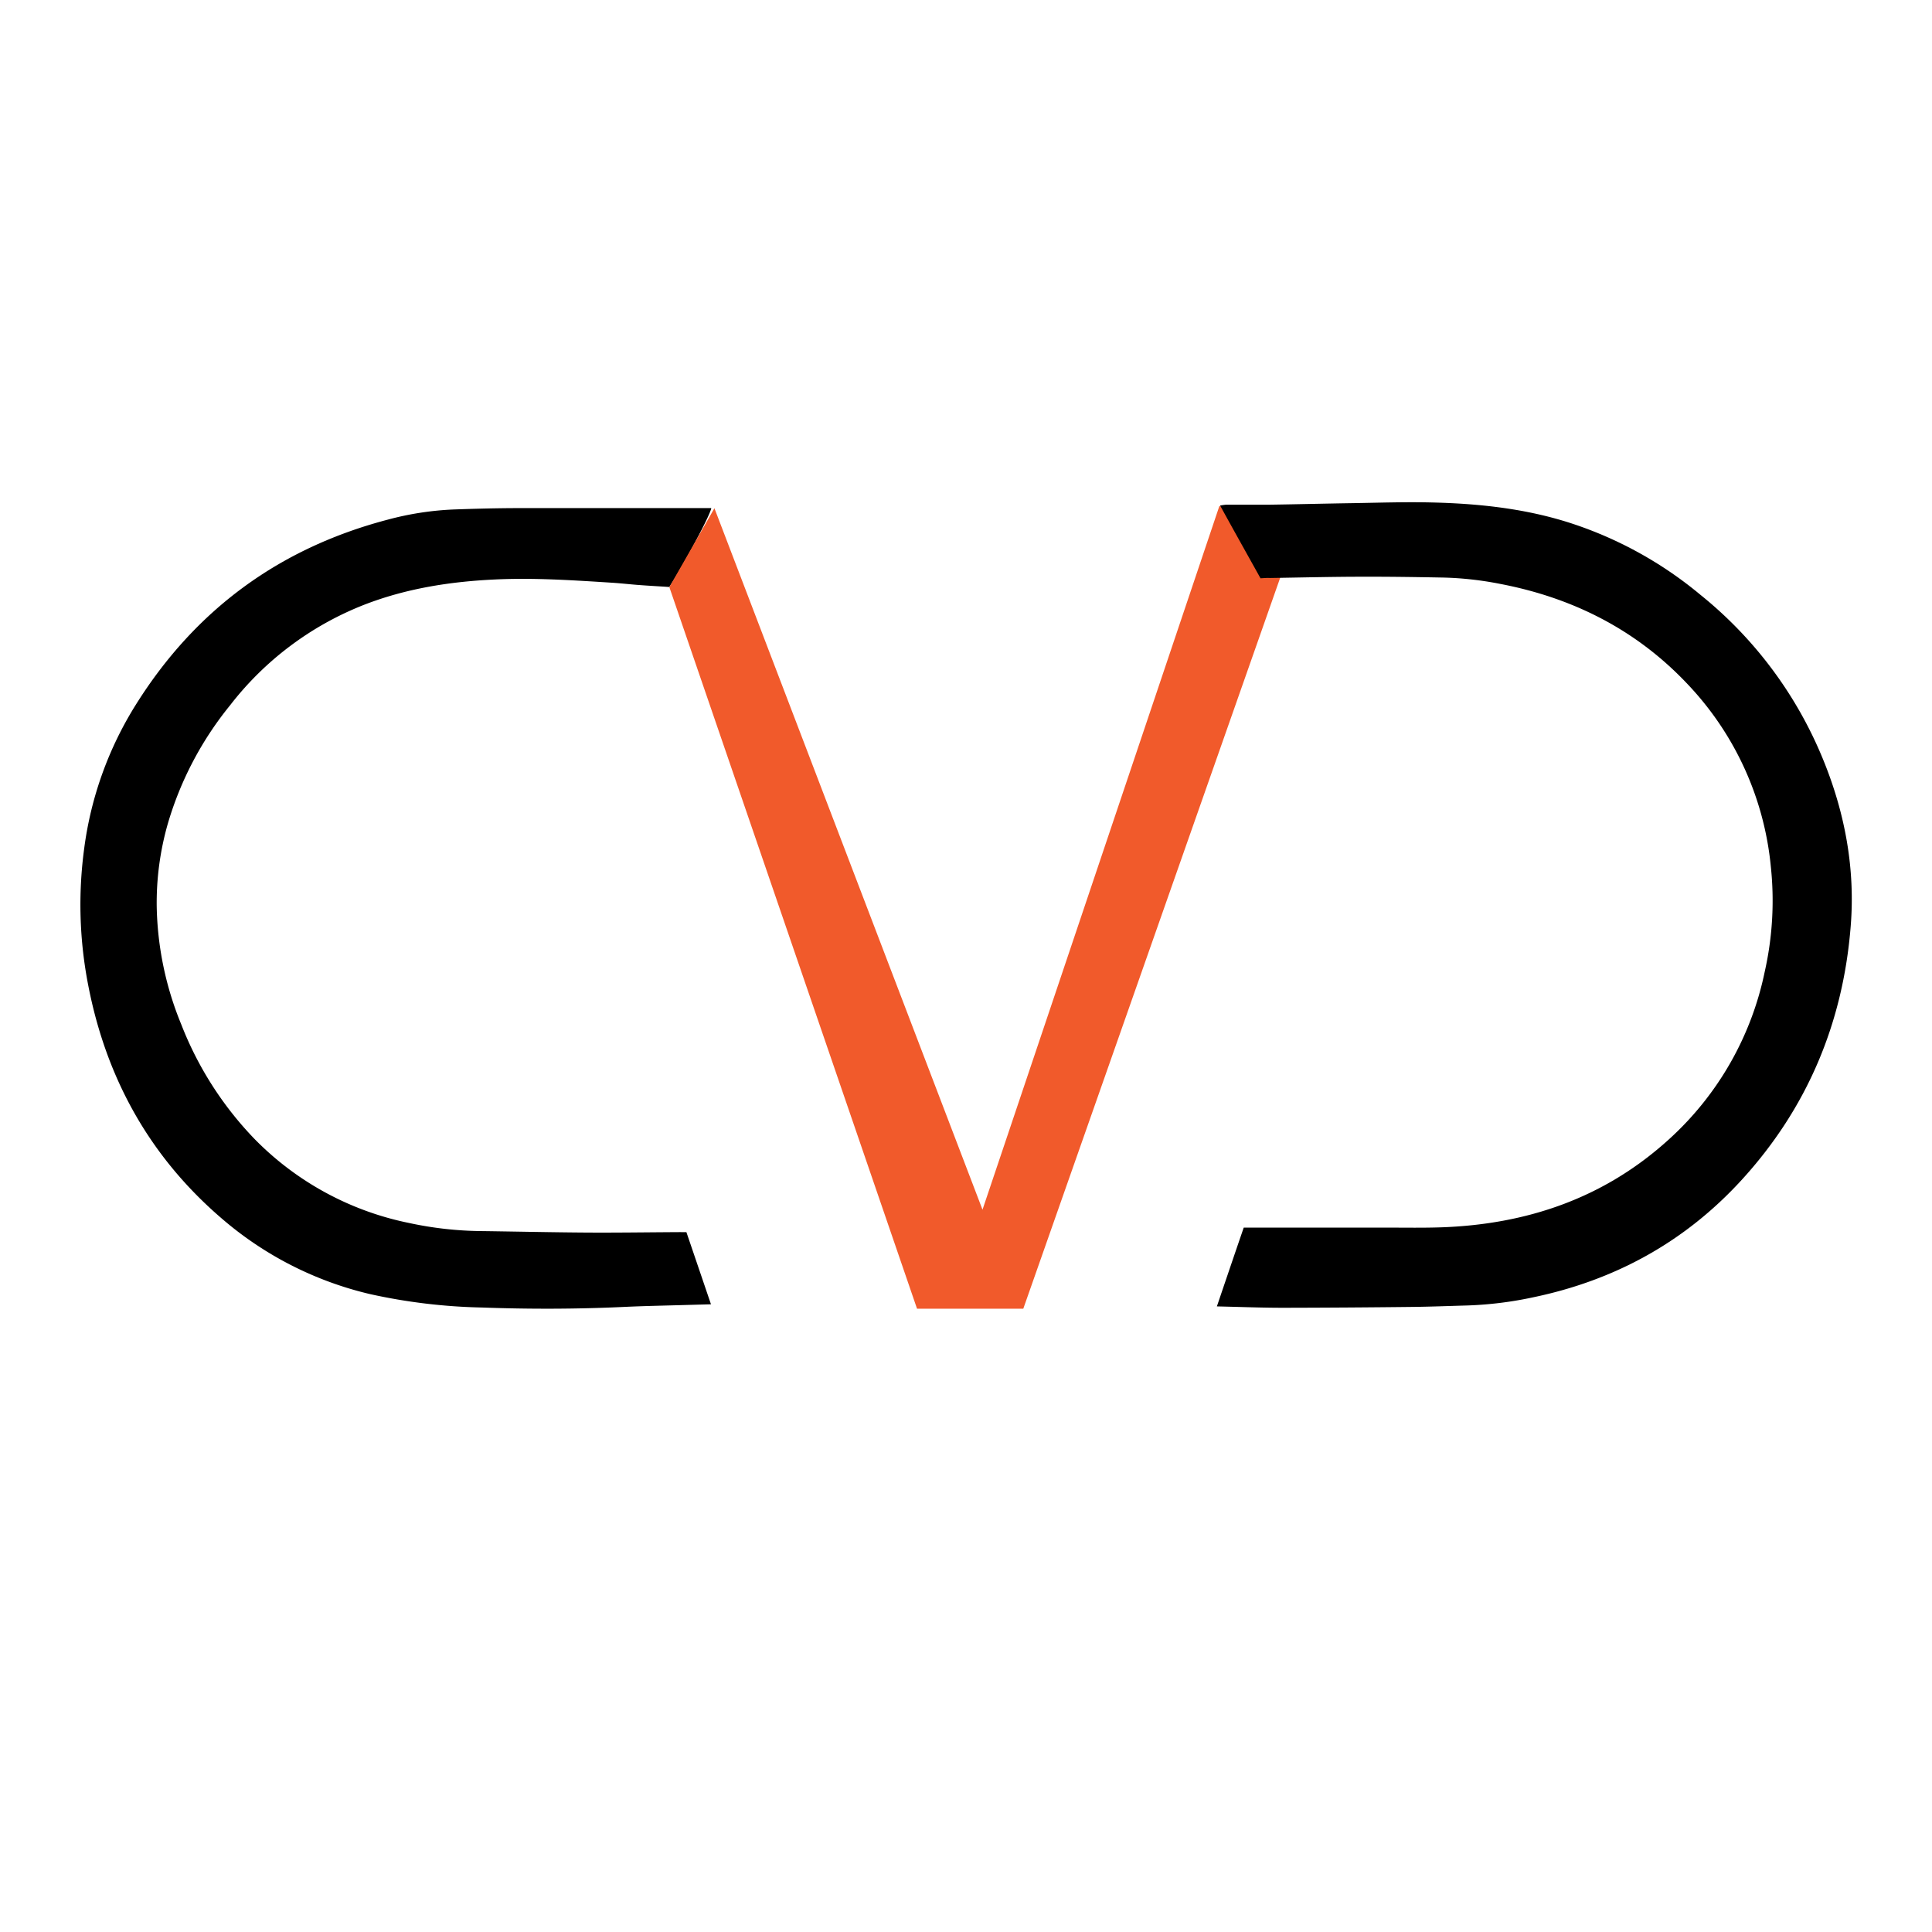 <svg id="Layer_1" data-name="Layer 1" xmlns="http://www.w3.org/2000/svg" xmlns:xlink="http://www.w3.org/1999/xlink" viewBox="0 0 503.97 504"><defs><linearGradient id="linear-gradient" x1="20.93" y1="236.95" x2="185.54" y2="236.95" gradientUnits="userSpaceOnUse"><stop offset="0"/><stop offset="1"/></linearGradient><linearGradient id="linear-gradient-2" x1="317.46" y1="236.05" x2="483.05" y2="236.05" xlink:href="#linear-gradient"/></defs><title>Artboard 1</title><g id="_Group_" data-name="&lt;Group&gt;"><path id="_Path_" data-name="&lt;Path&gt;" d="M179.05,321.41c2.15,6.3,4.23,12.42,6.41,18.82l-6.57.18c-5.33.16-10.66.25-16,.5-12.38.58-24.76.61-37.13.16a148.52,148.52,0,0,1-29.24-3.5A91,91,0,0,1,58.3,318.24C39.22,302.05,27.72,281.42,23,256.94a109.46,109.46,0,0,1-1.05-35.52A93.38,93.38,0,0,1,35.51,183.7q23.24-37,65.61-48.14a78.51,78.51,0,0,1,17.18-2.66c5.6-.2,11.2-.35,16.81-.36,16.07,0,32.15,0,48.23,0h2.2c-.26,1.83-7.11,14.6-10.94,20.58-2.54-.17-5.19-.31-7.83-.51-2.45-.18-4.89-.47-7.35-.62-10.1-.64-20.2-1.31-30.32-.83-11.72.55-23.22,2.35-34.22,6.64A82,82,0,0,0,60,184,88.19,88.19,0,0,0,43.8,214.78a75,75,0,0,0-2.92,21.67,84.64,84.64,0,0,0,6.39,30.74,89.93,89.93,0,0,0,19.21,30A78.15,78.15,0,0,0,106.61,319a93.28,93.28,0,0,0,18.69,2.13c9.23.12,18.46.33,27.69.39,7.87.05,15.74-.07,23.61-.11C177.35,321.4,178.09,321.41,179.05,321.41Z" style="fill:url(#linear-gradient)"/><polygon id="_Path_2" data-name="&lt;Path&gt;" points="174.6 153.15 239.21 341.38 266.93 341.38 338.79 136.92 318.08 132 256.29 315.55 186.36 132.57 174.6 153.15" style="fill:#f15a2b"/><path id="_Path_3" data-name="&lt;Path&gt;" d="M328.81,150.85c-3.48-6.26-7-12.52-10.55-19,.69-.08,1.19-.19,1.69-.2,3.7,0,7.39,0,11.09,0,7.24-.1,14.49-.29,21.73-.4,6.77-.11,13.54-.34,20.3-.19,12,.26,23.86,1.46,35.39,5a102.24,102.24,0,0,1,35.08,19.08,107,107,0,0,1,32.1,43.16c5.66,13.9,8.33,28.37,7.12,43.33-2,25.21-11.34,47.47-28.47,66.19-14.77,16.14-33.07,26.18-54.47,30.61a96.56,96.56,0,0,1-16.85,2.1c-5,.14-10,.34-15,.39q-16.61.19-33.23.22c-5.67,0-11.34-.23-17.31-.36,2.33-6.88,4.62-13.62,7-20.55h37.78c4.51,0,9,.08,13.55-.07,22.62-.75,42.91-7.68,59.81-23.16a81.05,81.05,0,0,0,24.76-43.5,84.31,84.31,0,0,0,1.59-27.52,80.24,80.24,0,0,0-21.66-47.47c-13.33-14.16-29.84-22.53-48.84-26.18a87.25,87.25,0,0,0-14.85-1.67c-7-.13-13.94-.24-20.92-.22-8.13,0-16.27.21-24.4.33C330.51,150.72,329.77,150.8,328.81,150.85Z" style="fill:url(#linear-gradient-2)"/></g></svg>